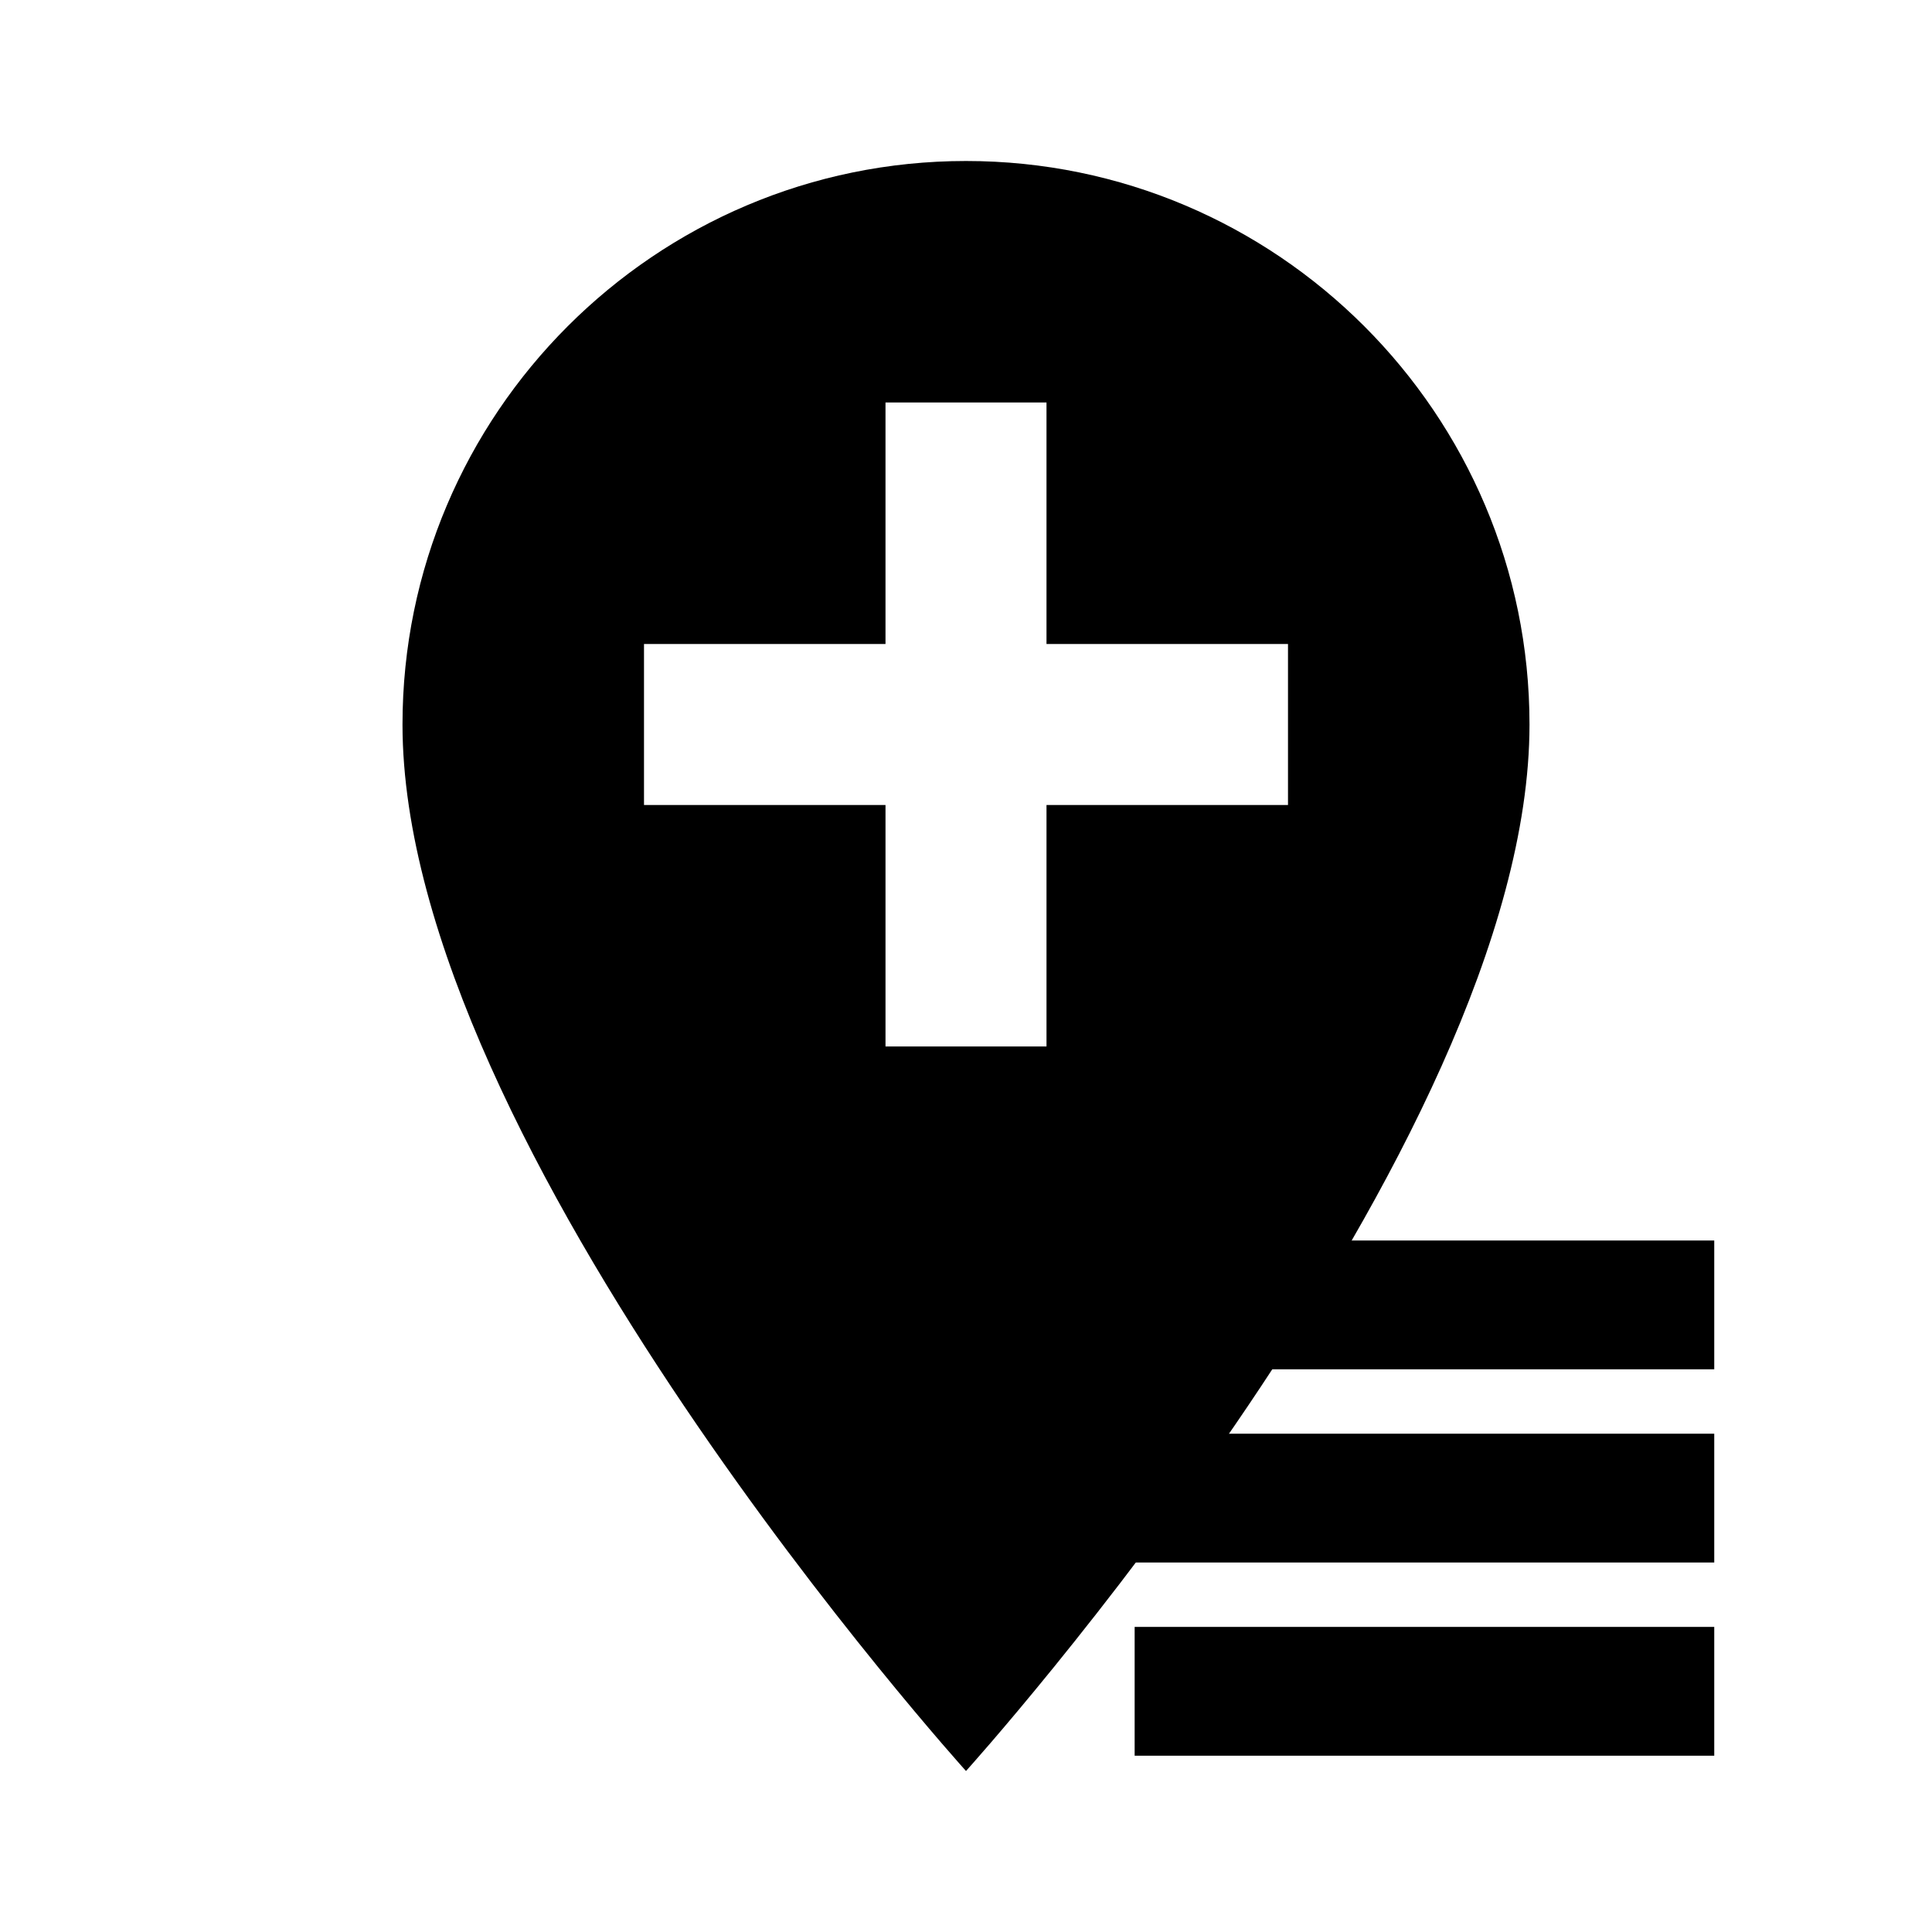 <?xml version="1.0" encoding="UTF-8" standalone="no"?>
<svg
   xmlns:dc="http://purl.org/dc/elements/1.1/"
   xmlns:cc="http://creativecommons.org/ns#"
   xmlns:rdf="http://www.w3.org/1999/02/22-rdf-syntax-ns#"
   xmlns:svg="http://www.w3.org/2000/svg"
   xmlns="http://www.w3.org/2000/svg"
   xmlns:sodipodi="http://sodipodi.sourceforge.net/DTD/sodipodi-0.dtd"
   xmlns:inkscape="http://www.inkscape.org/namespaces/inkscape"
   height="24"
   viewBox="0 0 24 24"
   width="24"
   version="1.1"
   id="svg4645"
   sodipodi:docname="add_location_attr-24px.svg"
   inkscape:version="0.92.2 (5c3e80d, 2017-08-06)">
  <defs
     id="defs4649" />
  <sodipodi:namedview
     pagecolor="#ffffff"
     bordercolor="#666666"
     borderopacity="1"
     objecttolerance="10"
     gridtolerance="10"
     guidetolerance="10"
     inkscape:pageopacity="0"
     inkscape:pageshadow="2"
     inkscape:window-width="1920"
     inkscape:window-height="1001"
     id="namedview4647"
     showgrid="false"
     inkscape:zoom="9.8333333"
     inkscape:cx="-1.9322034"
     inkscape:cy="12"
     inkscape:window-x="-9"
     inkscape:window-y="-9"
     inkscape:window-maximized="1"
     inkscape:current-layer="svg4645" />
  <path
     d="M0 0h24v24H0V0z"
     fill="none"
     id="path4641" />
  <path
     d="M12 2C8.14 2 5 5.14 5 9c0 5.25 7 13 7 13s7-7.75 7-13c0-3.86-3.14-7-7-7zm4 8h-3v3h-2v-3H8V8h3V5h2v3h3v2z"
     id="path4643" />
  <path
     inkscape:connector-curvature="0"
     d="m 21.295,17.01 h -7.2 v -1.6 h 7.2 z m 0,0.8 h -7.2 v 1.6 h 7.2 z m 0,2.4 h -7.2 v 1.6 h 7.2 z"
     id="path930"
     style="stroke-width:0.4" />
</svg>
